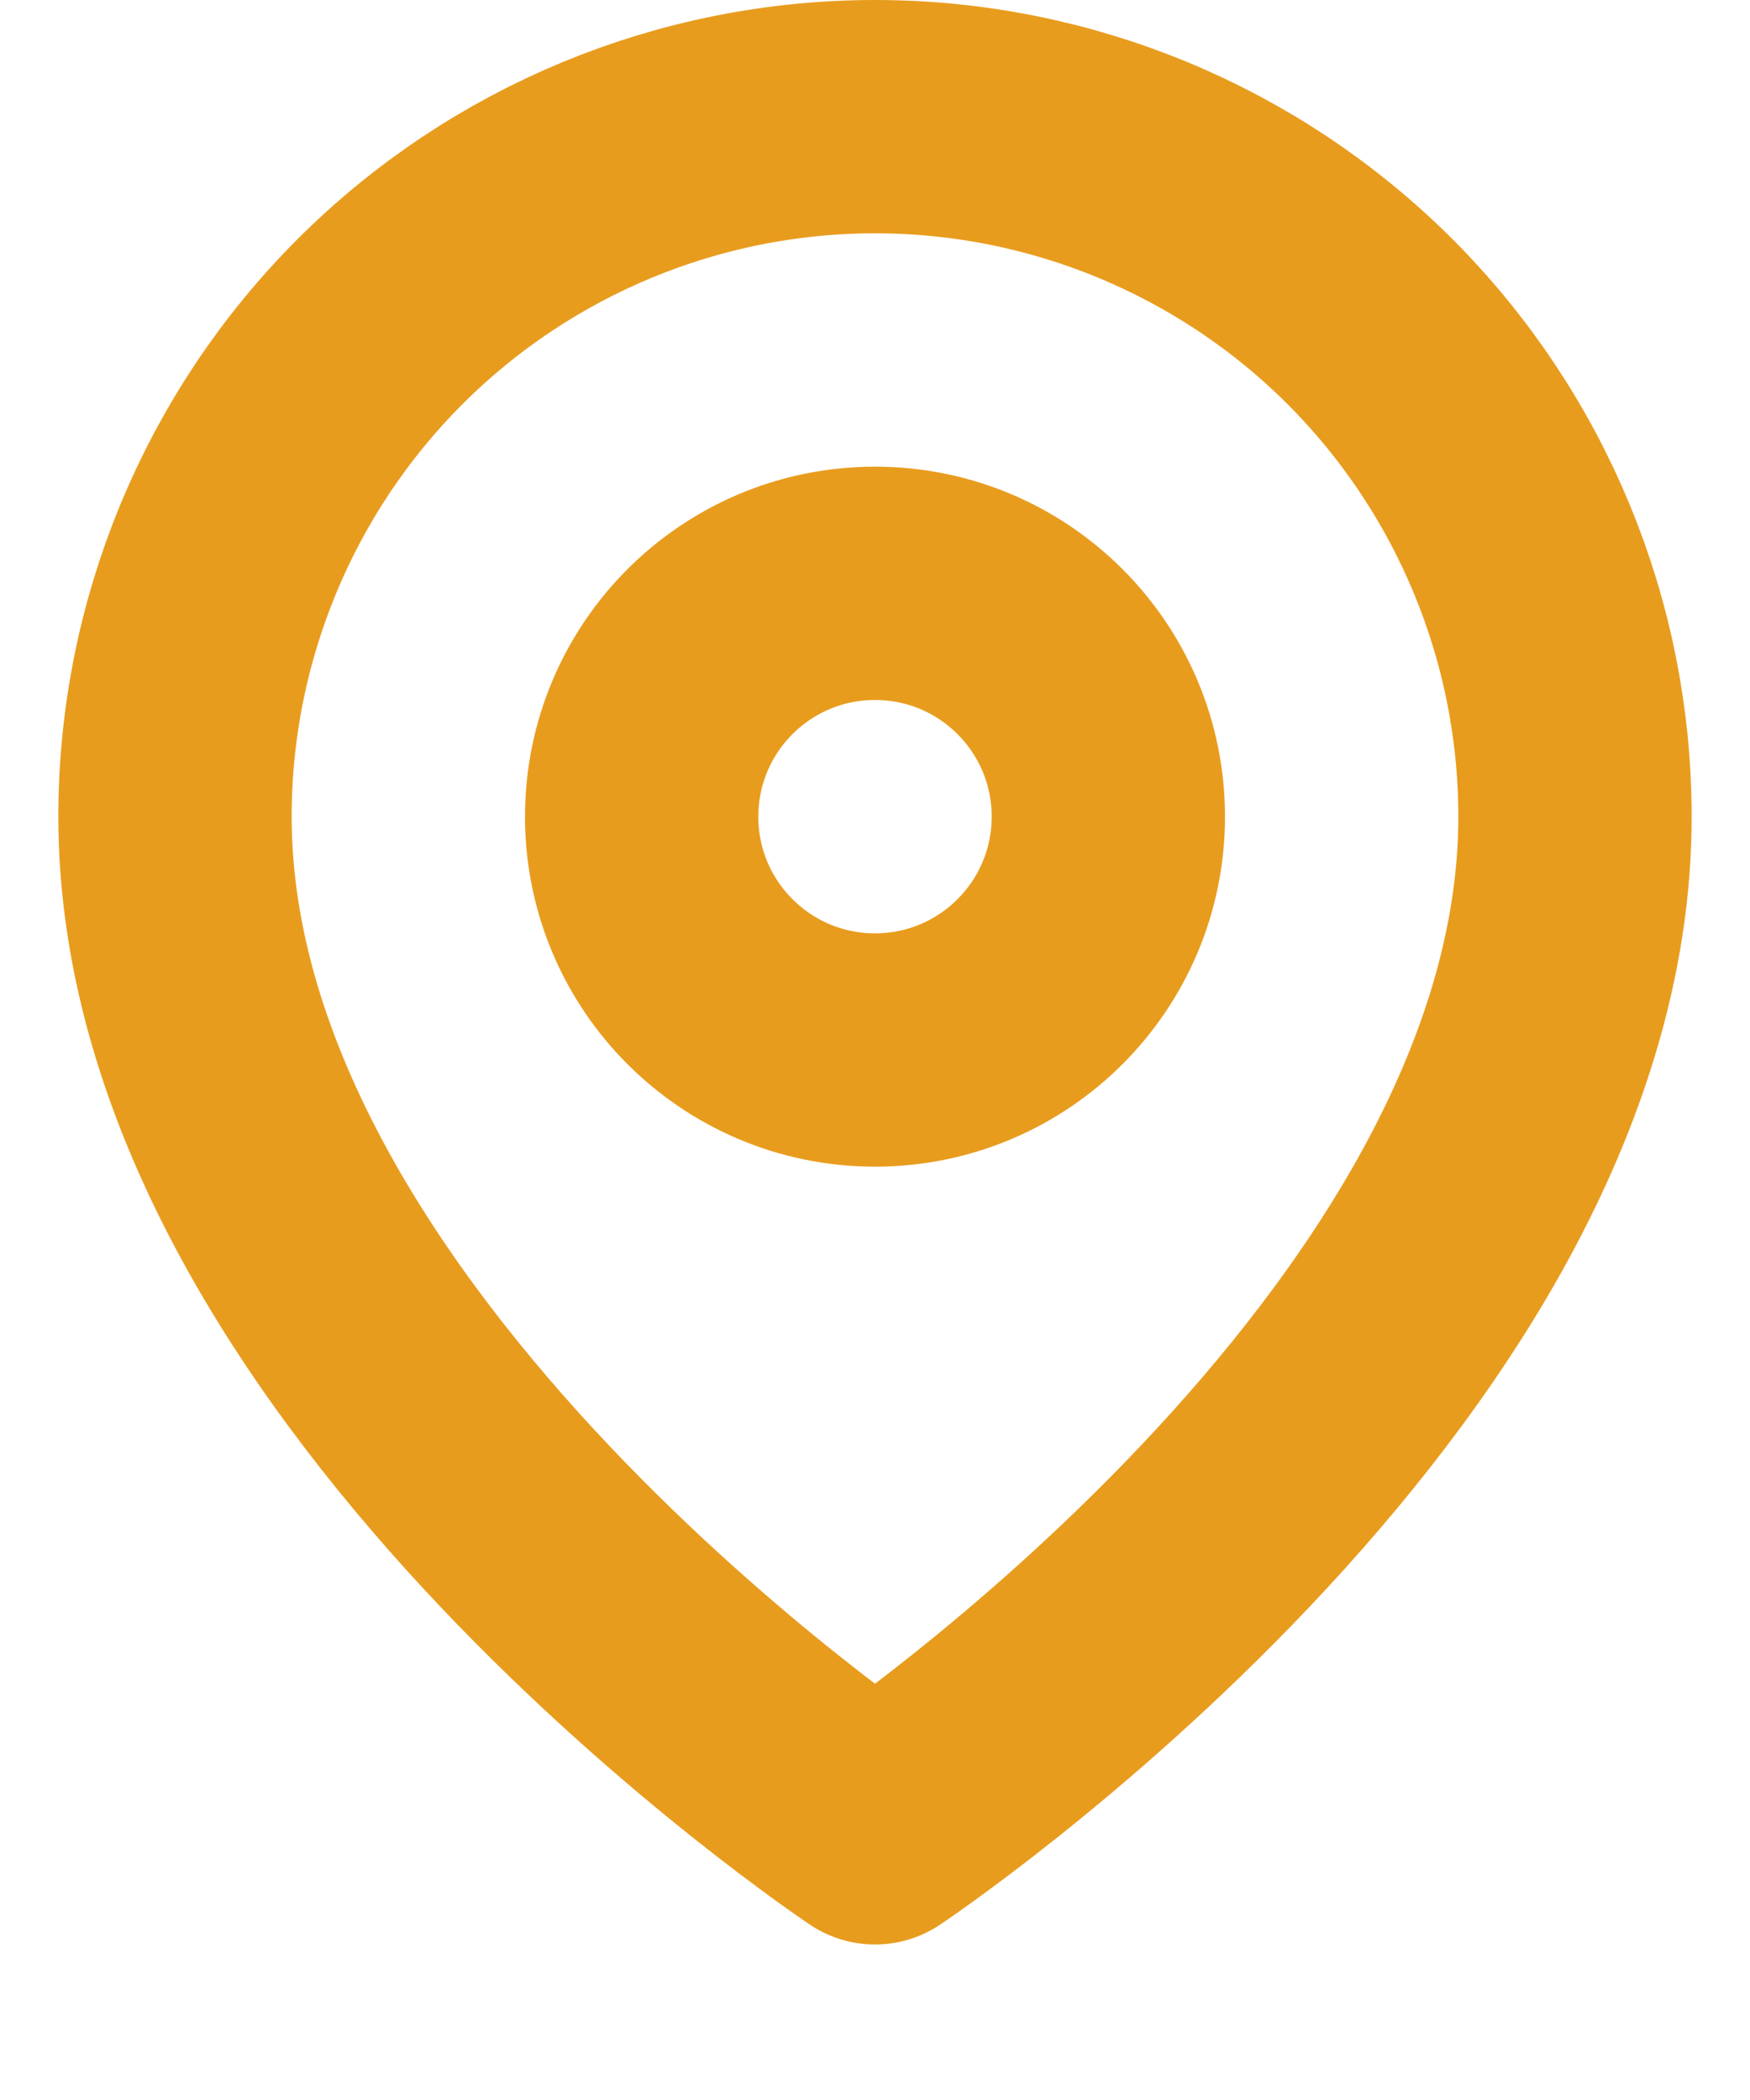 <svg width="15" height="18" viewBox="0 0 15 18" fill="none" xmlns="http://www.w3.org/2000/svg">
<path d="M13.5 7C13.5 11.667 7.5 15.667 7.5 15.667C7.5 15.667 1.5 11.667 1.5 7C1.5 5.409 2.132 3.883 3.257 2.757C4.383 1.632 5.909 1 7.5 1C9.091 1 10.617 1.632 11.743 2.757C12.868 3.883 13.5 5.409 13.5 7Z" stroke="#E89C1E" stroke-width="2" stroke-linecap="round" stroke-linejoin="round"/>
<path d="M7.5 9C8.605 9 9.5 8.105 9.5 7C9.5 5.895 8.605 5 7.5 5C6.395 5 5.5 5.895 5.5 7C5.5 8.105 6.395 9 7.5 9Z" stroke="#E89C1E" stroke-width="2" stroke-linecap="round" stroke-linejoin="round"/>
</svg>
